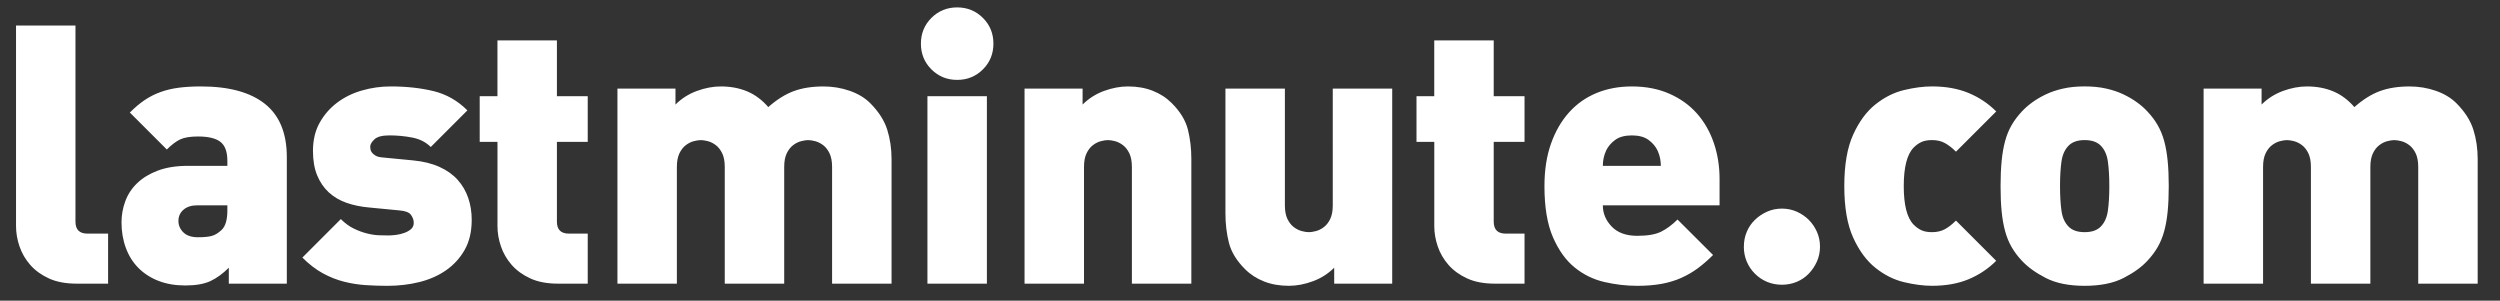 <svg xmlns="http://www.w3.org/2000/svg" width="199.979" height="24.052" viewBox="0 0 199.979 24.052"><rect x="0" y="0" width="199.979" height="24.052" fill="#333333" stroke="none"/><g fill="#FFF"><path d="M1.28 2.042h4.757V17.73c0 .638.32.957.957.957h1.653v4.002H6.125c-.87 0-1.61-.14-2.22-.42-.608-.28-1.106-.644-1.492-1.088-.387-.445-.672-.938-.855-1.48-.184-.54-.276-1.082-.276-1.623V2.04zM18.304 21.414c-.484.483-.977.84-1.48 1.073-.502.232-1.17.348-2 .348-.793 0-1.504-.12-2.132-.362-.628-.242-1.165-.585-1.61-1.03-.444-.444-.782-.98-1.014-1.61-.232-.627-.348-1.31-.348-2.043 0-.58.1-1.146.304-1.697.203-.55.522-1.034.957-1.45.436-.416.987-.75 1.654-1 .667-.25 1.465-.377 2.393-.377h3.16v-.406c0-.715-.183-1.218-.55-1.508-.368-.29-.967-.435-1.798-.435-.62 0-1.093.078-1.422.232-.33.154-.687.424-1.073.81l-2.958-2.957c.406-.406.802-.74 1.19-1 .385-.26.806-.474 1.26-.638.454-.164.942-.28 1.465-.348.522-.068 1.11-.102 1.77-.102 2.242 0 3.948.464 5.118 1.392 1.17.928 1.754 2.35 1.754 4.263v10.12h-4.64v-1.276zm-.116-4.99H15.78c-.463 0-.83.117-1.1.35-.272.23-.407.53-.407.898 0 .348.13.653.392.914.26.26.652.392 1.174.392.463 0 .826-.034 1.086-.102.26-.067.527-.227.798-.48.31-.29.464-.81.464-1.565v-.405zM27.265 17.527c.33.33.672.58 1.03.754.357.175.71.306 1.06.393.347.087.666.136.956.145.29.01.542.015.755.015.174 0 .377-.015.61-.043.23-.03.453-.082.666-.16.213-.077.393-.18.538-.304.145-.126.217-.295.217-.508 0-.212-.072-.42-.217-.624s-.45-.323-.914-.362l-2.408-.232c-.677-.058-1.29-.184-1.84-.377s-1.026-.474-1.422-.84c-.396-.368-.706-.822-.928-1.364-.222-.542-.333-1.19-.333-1.944 0-.87.18-1.624.537-2.262.357-.638.827-1.174 1.407-1.61.58-.434 1.242-.758 1.986-.97.744-.213 1.503-.32 2.276-.32 1.275 0 2.425.126 3.45.377 1.024.252 1.923.765 2.697 1.538l-2.93 2.93c-.386-.387-.88-.64-1.478-.755-.6-.116-1.21-.174-1.828-.174-.58 0-.98.105-1.204.318-.222.213-.333.406-.333.58 0 .04.005.102.015.188.01.087.043.174.102.26.058.088.154.175.29.262.135.087.338.14.61.16l2.406.232c.812.077 1.518.25 2.117.522.6.27 1.087.62 1.464 1.044s.656.91.84 1.45c.184.542.275 1.122.275 1.74 0 .928-.184 1.72-.55 2.378-.37.658-.862 1.204-1.48 1.64-.62.434-1.334.753-2.146.956-.813.203-1.674.304-2.582.304-.58 0-1.16-.02-1.74-.058-.58-.04-1.155-.13-1.726-.276s-1.13-.367-1.682-.667c-.55-.3-1.098-.72-1.64-1.26l3.075-3.076zM39.792 11.35h-1.42V7.697h1.42V3.23h4.756v4.466h2.465v3.654h-2.465v6.38c0 .638.32.957.957.957h1.508v4.002h-2.378c-.87 0-1.61-.14-2.218-.42s-1.107-.644-1.494-1.088-.672-.938-.855-1.48c-.184-.54-.275-1.082-.275-1.623v-6.73zM49.392 7.087h4.64v1.276c.483-.483 1.054-.845 1.71-1.087.658-.24 1.296-.362 1.915-.362.773 0 1.474.13 2.103.392.628.26 1.193.68 1.696 1.26.677-.598 1.353-1.023 2.03-1.275.676-.25 1.47-.376 2.378-.376.734 0 1.436.116 2.103.348.667.232 1.213.56 1.64.986.675.677 1.13 1.382 1.362 2.117.23.735.347 1.518.347 2.35v9.975H66.56v-9.338c0-.445-.068-.807-.203-1.087-.136-.28-.305-.498-.508-.653-.204-.154-.417-.26-.64-.32-.222-.057-.41-.086-.565-.086s-.343.03-.565.087-.435.165-.638.32c-.203.154-.373.372-.508.652s-.203.643-.203 1.087v9.338h-4.755v-9.338c0-.445-.068-.807-.203-1.087-.136-.28-.305-.498-.508-.653-.203-.154-.416-.26-.638-.32-.223-.057-.41-.086-.566-.086s-.343.03-.565.087-.435.165-.638.32c-.203.154-.373.372-.508.652s-.204.643-.204 1.087v9.338H49.39V7.087zM73.665 3.49c0-.81.28-1.497.84-2.058.562-.56 1.248-.84 2.06-.84s1.498.28 2.06.84c.56.56.84 1.247.84 2.06 0 .81-.28 1.498-.84 2.058-.562.56-1.248.84-2.06.84s-1.498-.28-2.06-.84c-.56-.56-.84-1.247-.84-2.06zm.522 4.206h4.756V22.69h-4.756V7.695zM81.958 7.087h4.64v1.276c.483-.483 1.054-.845 1.71-1.087.658-.24 1.296-.362 1.915-.362.734 0 1.396.116 1.986.348.59.232 1.096.56 1.52.986.678.677 1.108 1.382 1.292 2.117.184.735.276 1.518.276 2.35v9.975h-4.756v-9.338c0-.445-.068-.807-.203-1.087-.137-.28-.306-.498-.51-.653-.202-.154-.415-.26-.637-.32-.223-.057-.41-.086-.566-.086s-.343.03-.565.087-.435.165-.638.32c-.203.154-.373.372-.508.652s-.203.643-.203 1.087v9.338h-4.756V7.087zM98.024 7.087h4.756v9.338c0 .445.067.808.203 1.088s.305.498.508.652c.204.155.417.26.64.32s.41.086.565.086c.154 0 .343-.028.565-.086.222-.058.435-.164.638-.32.203-.154.372-.37.508-.65.135-.28.203-.644.203-1.09V7.088h4.755V22.69h-4.64v-1.277c-.483.483-1.054.846-1.71 1.087-.66.242-1.296.362-1.915.362-.735 0-1.397-.116-1.986-.348-.59-.232-1.098-.56-1.522-.986-.677-.676-1.107-1.382-1.29-2.117-.185-.734-.277-1.517-.277-2.348V7.087zM114.73 11.35h-1.422V7.697h1.42V3.23h4.757v4.466h2.465v3.654h-2.465v6.38c0 .638.32.957.957.957h1.508v4.002h-2.378c-.87 0-1.61-.14-2.218-.42s-1.107-.644-1.494-1.088-.672-.938-.855-1.48c-.184-.54-.275-1.082-.275-1.623v-6.73zM137.03 20.398c-.406.406-.812.76-1.218 1.06-.406.3-.846.555-1.32.768s-1 .373-1.58.48c-.58.105-1.228.158-1.943.158-.87 0-1.746-.102-2.626-.304-.88-.203-1.672-.59-2.378-1.16-.706-.57-1.286-1.377-1.74-2.42-.455-1.045-.682-2.408-.682-4.09 0-1.276.174-2.407.522-3.393.348-.986.83-1.822 1.45-2.51.618-.685 1.353-1.202 2.204-1.55s1.788-.522 2.813-.522c1.12 0 2.122.193 3 .58s1.615.913 2.205 1.58 1.04 1.45 1.35 2.35c.308.898.463 1.86.463 2.885v2.117h-9.337c0 .638.236 1.204.71 1.697.474.493 1.155.74 2.044.74.83 0 1.47-.112 1.914-.334.445-.222.88-.546 1.306-.97l2.844 2.838zm-4.176-7.133c0-.193-.02-.392-.058-.595-.04-.203-.106-.41-.203-.624-.155-.33-.396-.613-.725-.855-.33-.24-.773-.36-1.334-.36s-1.005.12-1.334.36c-.33.243-.57.528-.725.856-.097.213-.165.42-.203.624-.04.203-.058.4-.058.595h4.64zM139.495 19.73c0-.424.077-.82.232-1.188.155-.367.372-.686.653-.957.28-.27.604-.488.97-.652.368-.164.765-.247 1.19-.247s.822.083 1.19.247c.366.165.685.382.956.652.27.27.488.59.653.957.163.368.246.764.246 1.19 0 .424-.083.82-.247 1.188-.166.368-.383.69-.654.972-.27.28-.59.498-.957.652s-.765.232-1.19.232-.822-.078-1.19-.232-.69-.372-.97-.652-.498-.604-.653-.972c-.155-.367-.232-.763-.232-1.19zM159.68 20.862c-.64.638-1.378 1.13-2.22 1.48-.84.347-1.812.52-2.914.52-.677 0-1.42-.096-2.233-.29-.812-.192-1.576-.574-2.29-1.145-.717-.57-1.31-1.377-1.785-2.42-.474-1.045-.71-2.418-.71-4.12s.236-3.073.71-4.117 1.068-1.85 1.784-2.42c.715-.57 1.48-.953 2.29-1.147s1.557-.29 2.234-.29c1.102 0 2.073.174 2.915.522.842.348 1.582.84 2.22 1.48l-3.22 3.218c-.31-.31-.61-.54-.9-.696-.29-.155-.627-.232-1.014-.232-.33 0-.604.048-.827.145-.224.097-.44.25-.653.464-.522.542-.783 1.566-.783 3.074 0 1.508.26 2.533.783 3.074.212.213.43.368.652.464.22.097.497.145.826.145.386 0 .725-.076 1.015-.23.29-.155.59-.387.9-.697l3.22 3.22zM161.738 20.862c-.33-.348-.604-.715-.827-1.102-.222-.386-.395-.812-.52-1.276-.127-.464-.218-.986-.276-1.566s-.087-1.256-.087-2.03c0-.754.03-1.426.087-2.016s.15-1.117.275-1.58c.124-.465.298-.89.52-1.277.223-.387.5-.754.828-1.102.232-.25.507-.493.826-.725.32-.232.682-.444 1.088-.638.406-.193.865-.348 1.377-.464.51-.116 1.086-.174 1.724-.174.638 0 1.213.058 1.726.174.512.116.972.27 1.377.464.406.194.77.406 1.088.638.32.232.594.474.826.725.33.348.605.715.828 1.102.222.387.396.812.522 1.276.125.465.217.992.275 1.582s.087 1.26.087 2.016c0 .773-.03 1.45-.087 2.03s-.15 1.102-.275 1.566c-.126.464-.3.89-.522 1.276-.223.387-.498.754-.827 1.102-.463.503-1.1.962-1.913 1.377-.812.415-1.846.623-3.103.623s-2.29-.208-3.103-.624c-.81-.416-1.448-.875-1.912-1.378zm3.74-2.726c.29.29.716.435 1.277.435s.986-.144 1.276-.434c.31-.31.503-.734.58-1.276.078-.54.117-1.198.117-1.972s-.04-1.43-.116-1.972c-.077-.54-.27-.967-.58-1.276-.29-.29-.715-.435-1.275-.435s-.986.145-1.276.435c-.31.31-.504.735-.58 1.276-.078.542-.117 1.2-.117 1.972s.04 1.43.116 1.972c.076.542.27.968.58 1.276zM176.267 7.087h4.64v1.276c.483-.483 1.054-.845 1.71-1.087.658-.24 1.296-.362 1.915-.362.773 0 1.474.13 2.103.392.628.26 1.193.68 1.696 1.26.678-.598 1.354-1.023 2.03-1.275.677-.25 1.47-.376 2.38-.376.733 0 1.435.116 2.102.348.667.232 1.213.56 1.64.986.675.677 1.13 1.382 1.362 2.117.232.735.348 1.518.348 2.35v9.975h-4.756v-9.338c0-.445-.068-.807-.203-1.087-.136-.28-.305-.498-.508-.653-.203-.154-.416-.26-.638-.32-.223-.057-.41-.086-.566-.086s-.342.03-.564.087-.435.165-.638.32c-.203.154-.373.372-.508.652s-.203.643-.203 1.087v9.338h-4.756v-9.338c0-.445-.067-.807-.202-1.087-.136-.28-.305-.498-.508-.653-.203-.154-.416-.26-.638-.32-.223-.057-.41-.086-.566-.086s-.343.03-.565.087-.434.165-.637.32c-.203.154-.373.372-.508.652s-.203.643-.203 1.087v9.338h-4.756V7.087z"/></g></svg>